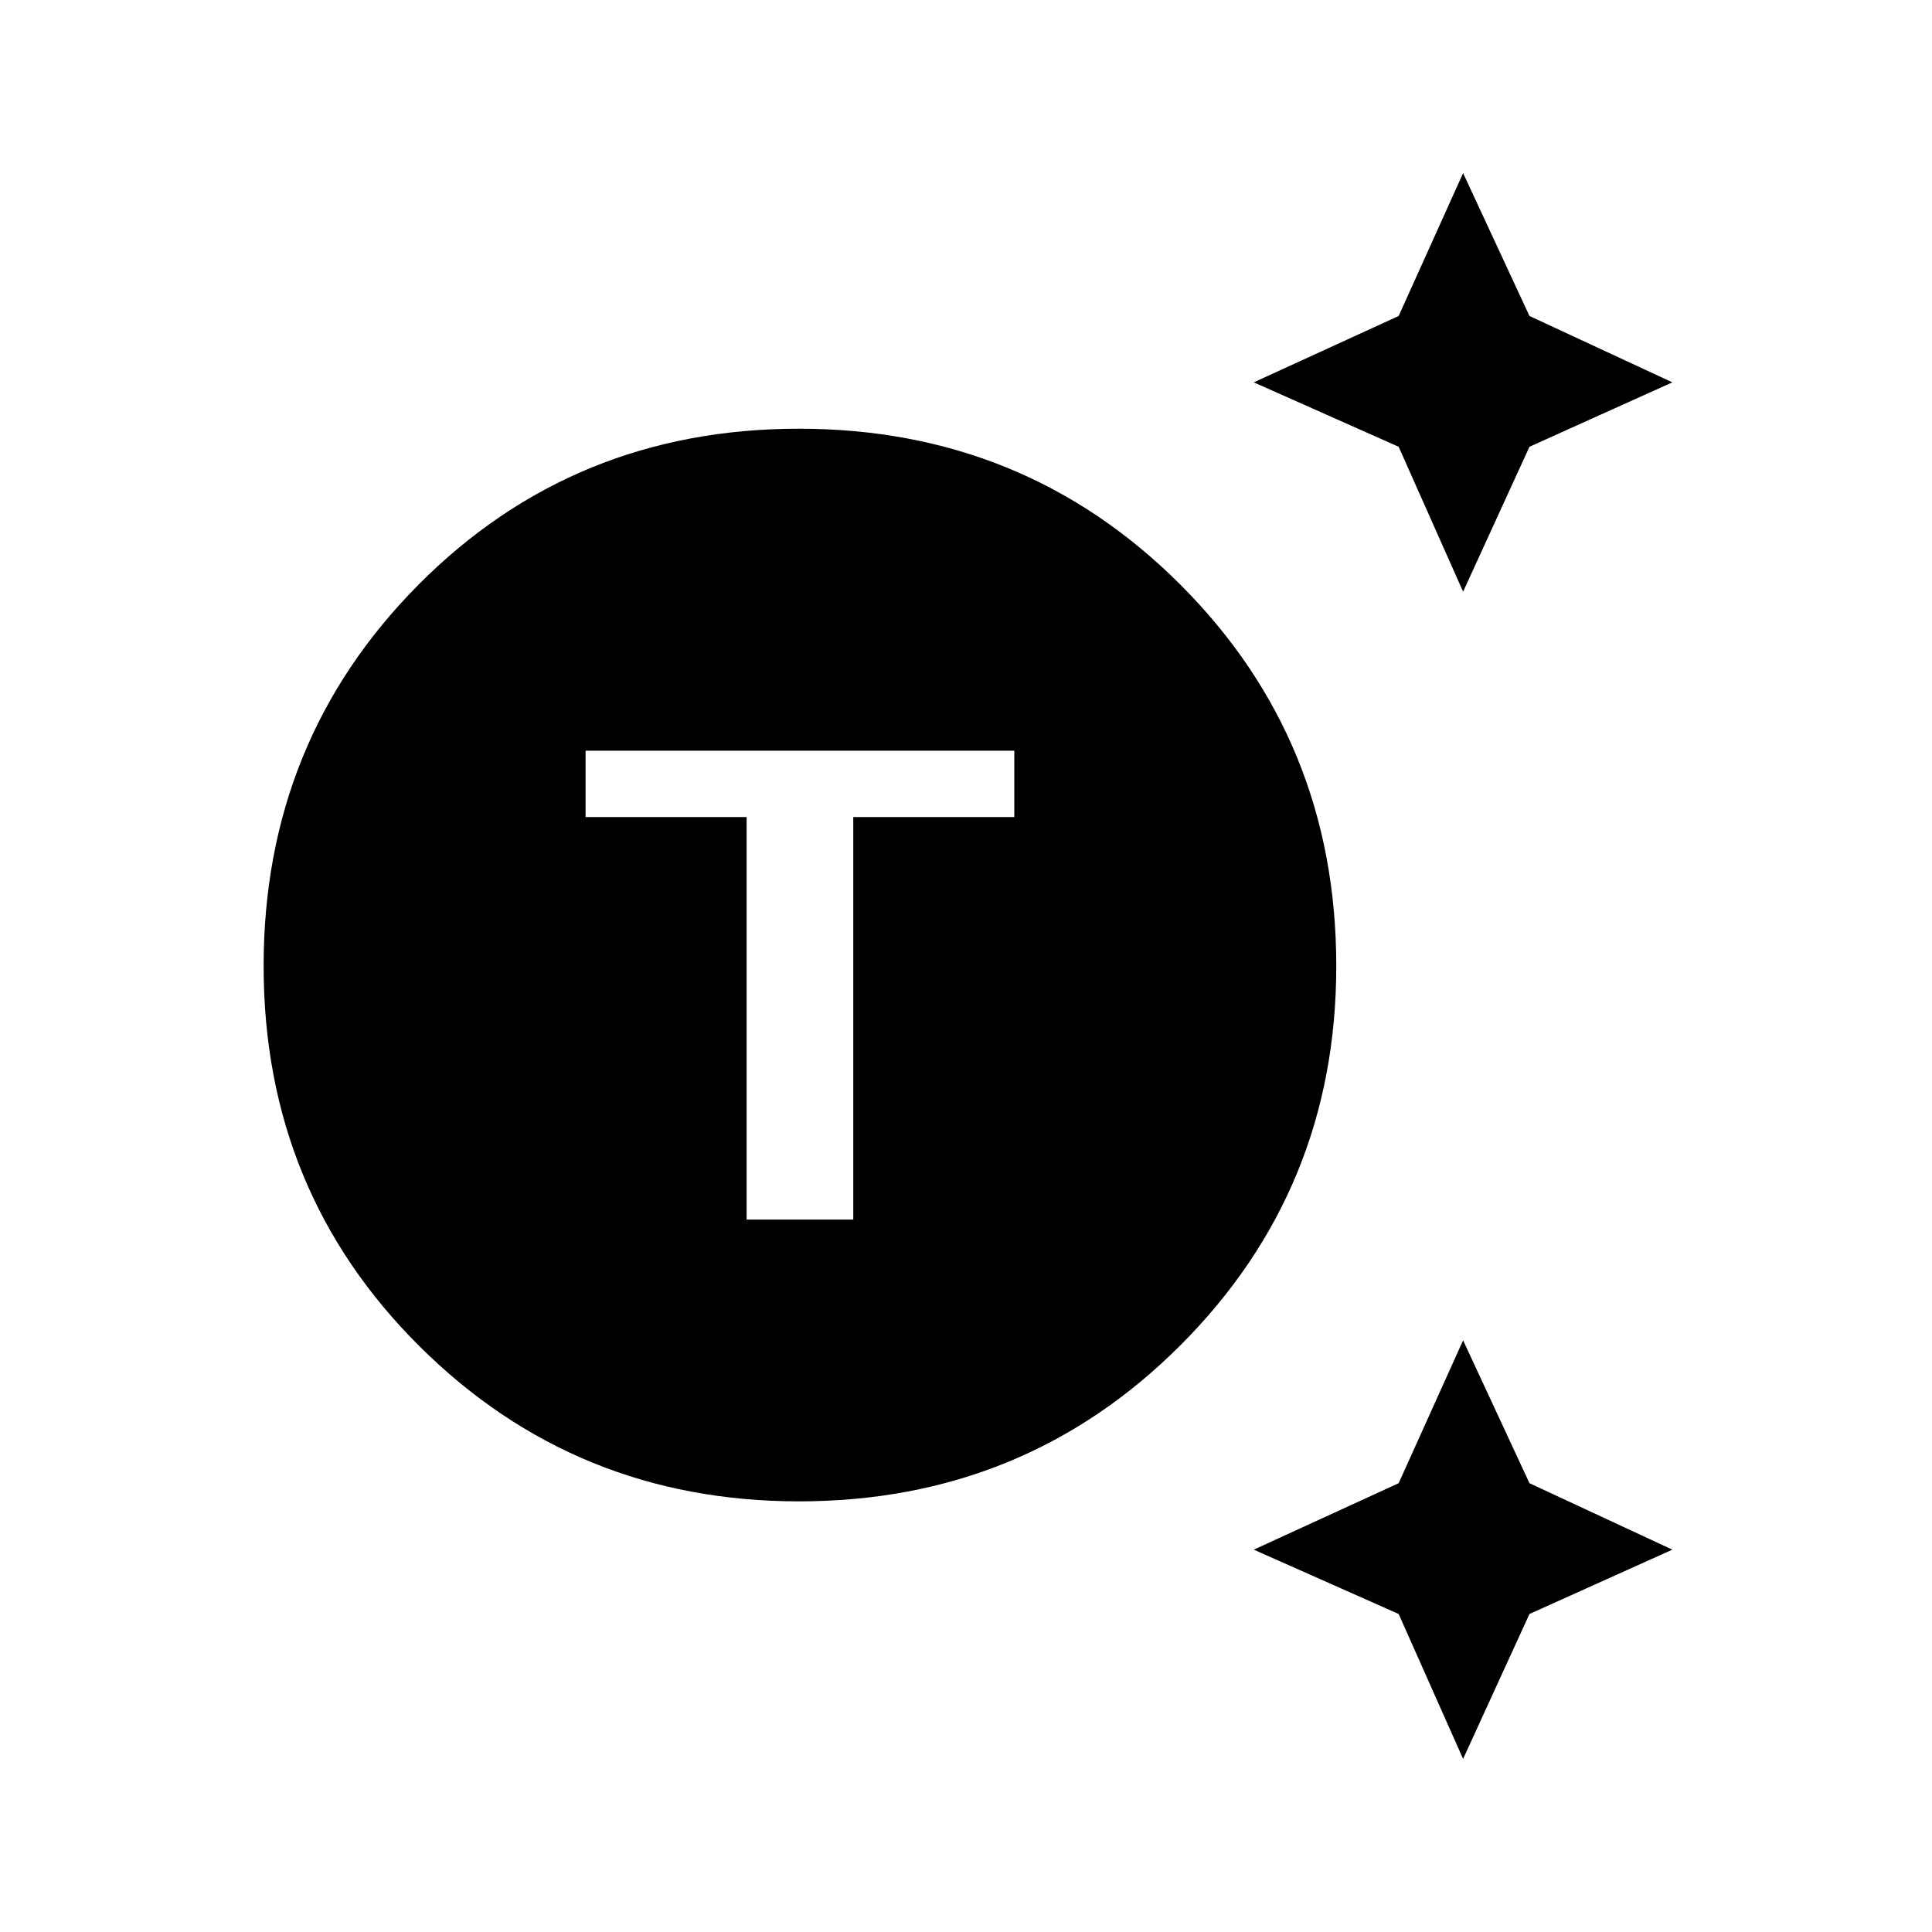 <svg xmlns="http://www.w3.org/2000/svg" height="20" width="20"><path d="M8.271 15.542q-2.313 0-3.927-1.604Q2.729 12.333 2.729 10t1.604-3.948q1.605-1.614 3.938-1.614t3.948 1.614Q13.833 7.667 13.833 10q0 2.312-1.614 3.927-1.615 1.615-3.948 1.615Zm-.542-2.917h1.104V8.458H10.5v-.687H6.062v.687h1.667Zm7.417-6.5-.667-1.5-1.5-.667 1.5-.687.667-1.479.687 1.479 1.479.687-1.479.667Zm0 12.083-.667-1.5-1.5-.666 1.5-.688.667-1.479.687 1.479 1.479.688-1.479.666Z"/></svg>